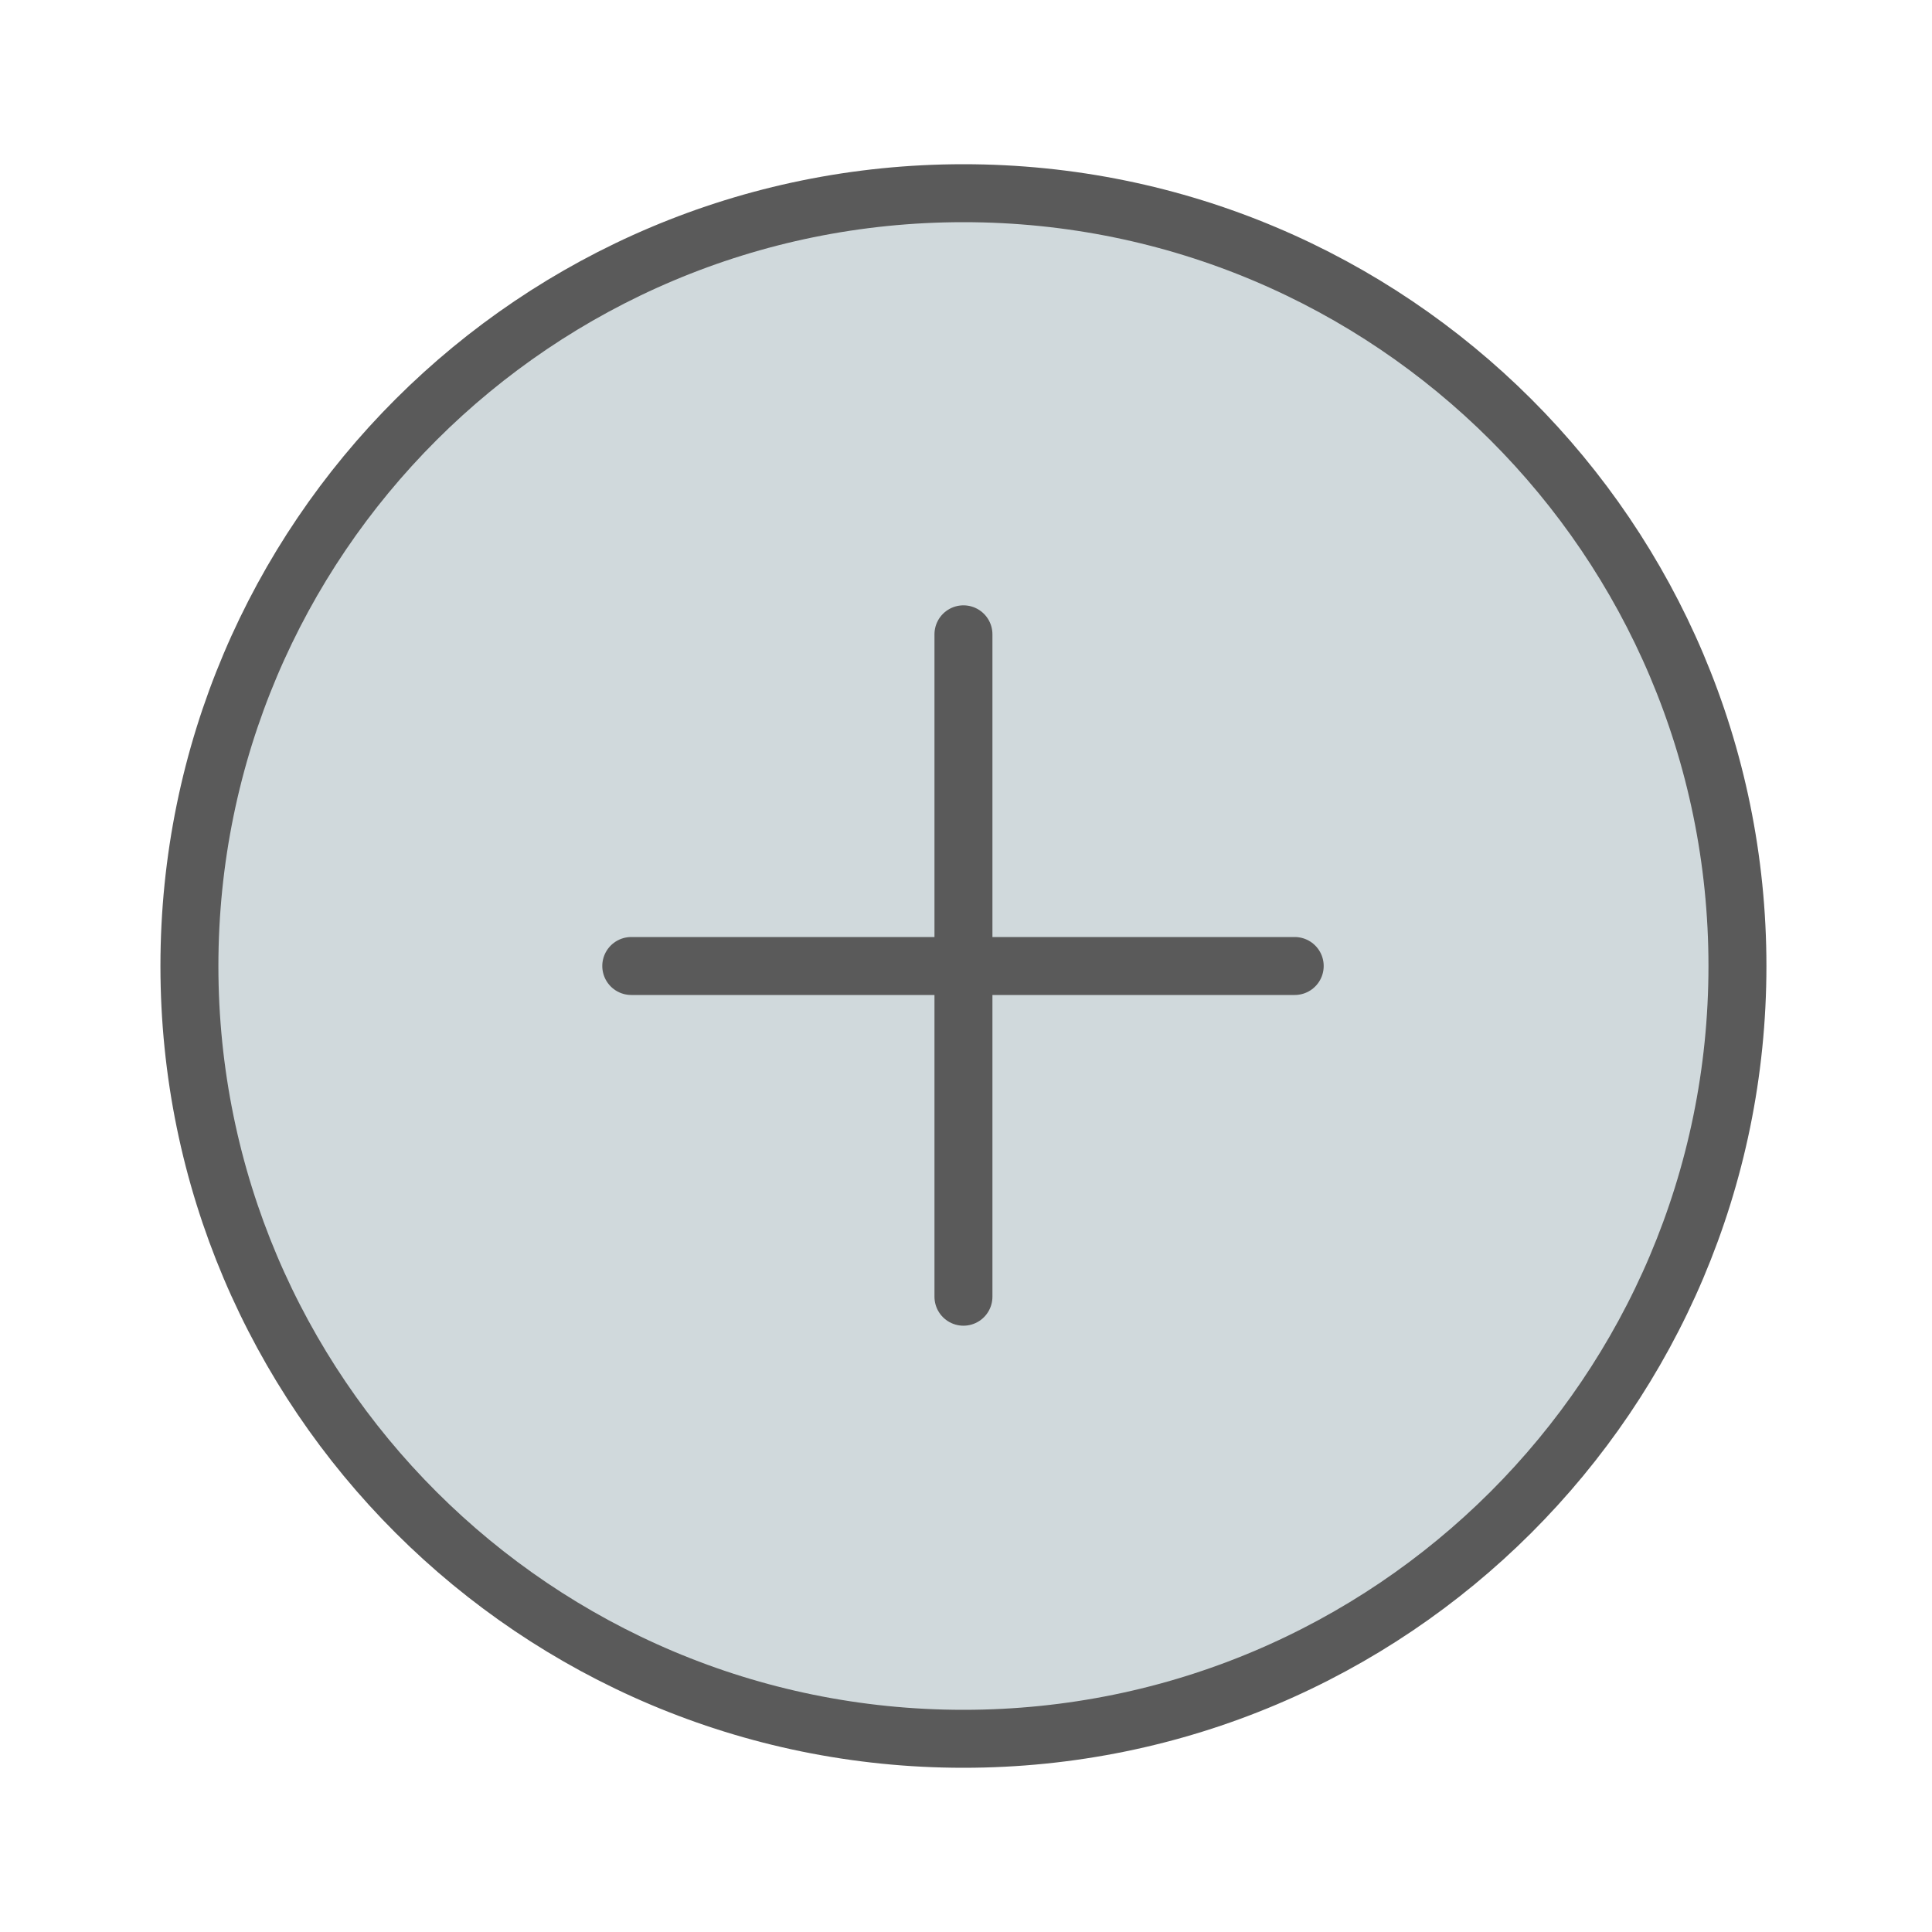 <svg width="50" height="50" viewBox="0 0 50 50" fill="none" xmlns="http://www.w3.org/2000/svg">
<g id="Group" filter="url(#filter0_d_787_8769)">
<path id="Vector" d="M24.934 41C35.997 41 44.965 32.046 44.965 21C44.965 9.954 35.997 1 24.934 1C13.871 1 4.902 9.954 4.902 21C4.902 32.046 13.871 41 24.934 41Z" fill="#144250" fill-opacity="0.2" stroke="#5A5A5A" stroke-width="1.5" stroke-linecap="round" stroke-linejoin="round"/>
<g id="Vector_2">
<path d="M16.337 21H33.507H16.337Z" fill="#144250" fill-opacity="0.4"/>
<path d="M16.337 21H33.507" stroke="#5A5A5A" stroke-width="1.5" stroke-linecap="round" stroke-linejoin="round"/>
</g>
<g id="Vector_3">
<path d="M24.934 12.416V29.559V12.416Z" fill="#144250" fill-opacity="0.4"/>
<path d="M24.934 12.416V29.559" stroke="#5A5A5A" stroke-width="1.5" stroke-linecap="round" stroke-linejoin="round"/>
</g>
</g>
<defs>
<filter id="filter0_d_787_8769" x="0.152" y="0.25" width="49.563" height="49.5" filterUnits="userSpaceOnUse" color-interpolation-filters="sRGB">
<feFlood flood-opacity="0" result="BackgroundImageFix"/>
<feColorMatrix in="SourceAlpha" type="matrix" values="0 0 0 0 0 0 0 0 0 0 0 0 0 0 0 0 0 0 127 0" result="hardAlpha"/>
<feOffset dy="4"/>
<feGaussianBlur stdDeviation="2"/>
<feComposite in2="hardAlpha" operator="out"/>
<feColorMatrix type="matrix" values="0 0 0 0 0 0 0 0 0 0 0 0 0 0 0 0 0 0 0.05 0"/>
<feBlend mode="normal" in2="BackgroundImageFix" result="effect1_dropShadow_787_8769"/>
<feBlend mode="normal" in="SourceGraphic" in2="effect1_dropShadow_787_8769" result="shape"/>
</filter>
</defs>
</svg>
